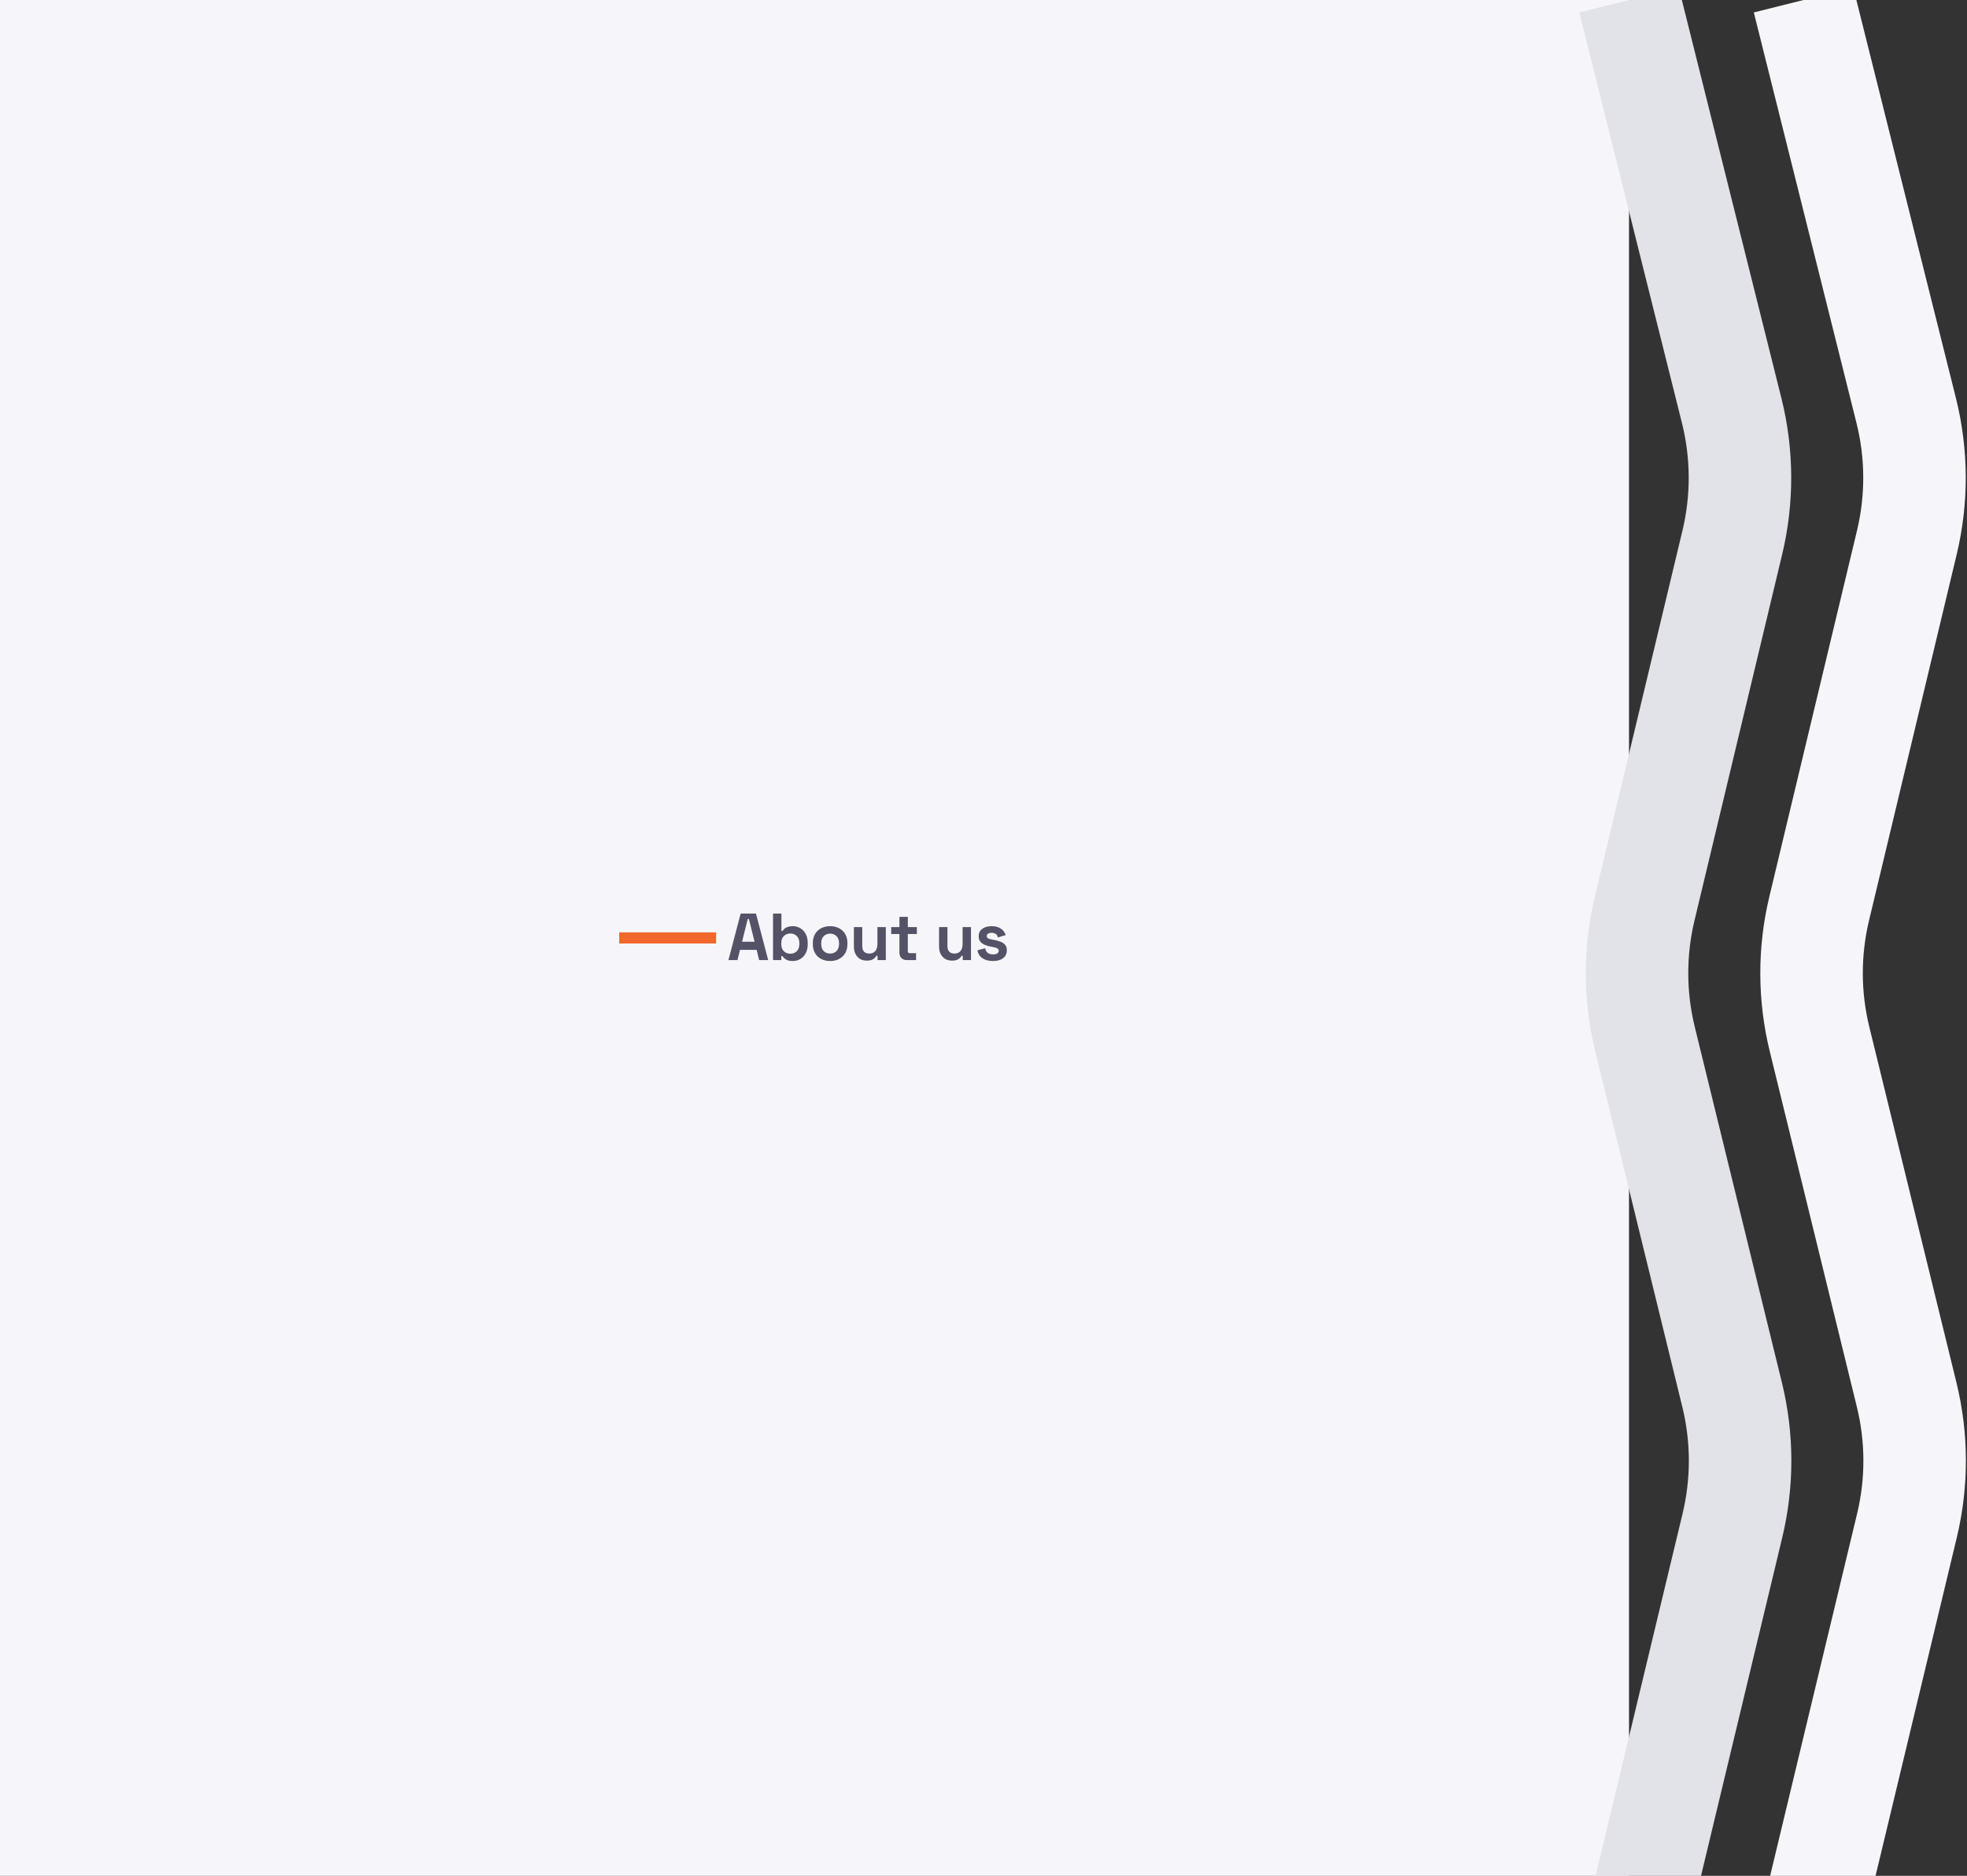 <svg width="710" height="677" viewBox="0 0 710 677" fill="none" xmlns="http://www.w3.org/2000/svg">
<rect x="0" y="0" width="710" height="677" fill="#333333" stroke="none"/>
<rect width="588" height="677" fill="#F6F6FA"/>
<rect x="223.5" y="336.5" width="35" height="4" fill="#F2672C"/>
<path d="M262.932 346.5L267.348 329.7H272.868L277.284 346.5H274.02L273.108 342.804H267.108L266.196 346.5H262.932ZM267.852 339.876H272.364L270.324 331.692H269.892L267.852 339.876ZM286.183 346.836C285.111 346.836 284.287 346.652 283.711 346.284C283.135 345.916 282.711 345.508 282.439 345.06H282.007V346.5H279.031V329.7H282.055V335.964H282.487C282.663 335.676 282.895 335.404 283.183 335.148C283.487 334.892 283.879 334.684 284.359 334.524C284.855 334.348 285.463 334.26 286.183 334.26C287.143 334.26 288.031 334.5 288.847 334.98C289.663 335.444 290.319 336.132 290.815 337.044C291.311 337.956 291.559 339.06 291.559 340.356V340.74C291.559 342.036 291.311 343.14 290.815 344.052C290.319 344.964 289.663 345.66 288.847 346.14C288.031 346.604 287.143 346.836 286.183 346.836ZM285.271 344.196C286.199 344.196 286.975 343.9 287.599 343.308C288.223 342.7 288.535 341.82 288.535 340.668V340.428C288.535 339.276 288.223 338.404 287.599 337.812C286.991 337.204 286.215 336.9 285.271 336.9C284.343 336.9 283.567 337.204 282.943 337.812C282.319 338.404 282.007 339.276 282.007 340.428V340.668C282.007 341.82 282.319 342.7 282.943 343.308C283.567 343.9 284.343 344.196 285.271 344.196ZM299.64 346.836C298.456 346.836 297.392 346.596 296.448 346.116C295.504 345.636 294.76 344.94 294.216 344.028C293.672 343.116 293.4 342.02 293.4 340.74V340.356C293.4 339.076 293.672 337.98 294.216 337.068C294.76 336.156 295.504 335.46 296.448 334.98C297.392 334.5 298.456 334.26 299.64 334.26C300.824 334.26 301.888 334.5 302.832 334.98C303.776 335.46 304.52 336.156 305.064 337.068C305.608 337.98 305.88 339.076 305.88 340.356V340.74C305.88 342.02 305.608 343.116 305.064 344.028C304.52 344.94 303.776 345.636 302.832 346.116C301.888 346.596 300.824 346.836 299.64 346.836ZM299.64 344.148C300.568 344.148 301.336 343.852 301.944 343.26C302.552 342.652 302.856 341.788 302.856 340.668V340.428C302.856 339.308 302.552 338.452 301.944 337.86C301.352 337.252 300.584 336.948 299.64 336.948C298.712 336.948 297.944 337.252 297.336 337.86C296.728 338.452 296.424 339.308 296.424 340.428V340.668C296.424 341.788 296.728 342.652 297.336 343.26C297.944 343.852 298.712 344.148 299.64 344.148ZM312.847 346.692C311.919 346.692 311.103 346.484 310.399 346.068C309.711 345.636 309.175 345.044 308.791 344.292C308.407 343.54 308.215 342.676 308.215 341.7V334.596H311.239V341.46C311.239 342.356 311.455 343.028 311.887 343.476C312.335 343.924 312.967 344.148 313.783 344.148C314.711 344.148 315.431 343.844 315.943 343.236C316.455 342.612 316.711 341.748 316.711 340.644V334.596H319.735V346.5H316.759V344.94H316.327C316.135 345.34 315.775 345.732 315.247 346.116C314.719 346.5 313.919 346.692 312.847 346.692ZM327.3 346.5C326.516 346.5 325.876 346.26 325.38 345.78C324.9 345.284 324.66 344.628 324.66 343.812V337.092H321.684V334.596H324.66V330.9H327.684V334.596H330.948V337.092H327.684V343.284C327.684 343.764 327.908 344.004 328.356 344.004H330.66V346.5H327.3ZM343.595 346.692C342.667 346.692 341.851 346.484 341.147 346.068C340.459 345.636 339.923 345.044 339.539 344.292C339.155 343.54 338.963 342.676 338.963 341.7V334.596H341.987V341.46C341.987 342.356 342.203 343.028 342.635 343.476C343.083 343.924 343.715 344.148 344.531 344.148C345.459 344.148 346.179 343.844 346.691 343.236C347.203 342.612 347.459 341.748 347.459 340.644V334.596H350.483V346.5H347.507V344.94H347.075C346.883 345.34 346.523 345.732 345.995 346.116C345.467 346.5 344.667 346.692 343.595 346.692ZM358.432 346.836C356.88 346.836 355.608 346.5 354.616 345.828C353.624 345.156 353.024 344.196 352.816 342.948L355.6 342.228C355.712 342.788 355.896 343.228 356.152 343.548C356.424 343.868 356.752 344.1 357.136 344.244C357.536 344.372 357.968 344.436 358.432 344.436C359.136 344.436 359.656 344.316 359.992 344.076C360.328 343.82 360.496 343.508 360.496 343.14C360.496 342.772 360.336 342.492 360.016 342.3C359.696 342.092 359.184 341.924 358.48 341.796L357.808 341.676C356.976 341.516 356.216 341.3 355.528 341.028C354.84 340.74 354.288 340.348 353.872 339.852C353.456 339.356 353.248 338.716 353.248 337.932C353.248 336.748 353.68 335.844 354.544 335.22C355.408 334.58 356.544 334.26 357.952 334.26C359.28 334.26 360.384 334.556 361.264 335.148C362.144 335.74 362.72 336.516 362.992 337.476L360.184 338.34C360.056 337.732 359.792 337.3 359.392 337.044C359.008 336.788 358.528 336.66 357.952 336.66C357.376 336.66 356.936 336.764 356.632 336.972C356.328 337.164 356.176 337.436 356.176 337.788C356.176 338.172 356.336 338.46 356.656 338.652C356.976 338.828 357.408 338.964 357.952 339.06L358.624 339.18C359.52 339.34 360.328 339.556 361.048 339.828C361.784 340.084 362.36 340.46 362.776 340.956C363.208 341.436 363.424 342.092 363.424 342.924C363.424 344.172 362.968 345.14 362.056 345.828C361.16 346.5 359.952 346.836 358.432 346.836Z" fill="#535266"/>
<path d="M588 0L625.061 148.188C628.963 163.789 629.044 180.101 625.299 195.741L593.643 327.918C589.934 343.401 589.977 359.546 593.766 375.009L625.226 503.401C629.02 518.885 629.057 535.052 625.334 550.554L588 706" stroke="#E2E2E9" stroke-width="37"/>
<path d="M651 0L688.061 148.188C691.963 163.789 692.044 180.101 688.299 195.741L656.643 327.918C652.934 343.401 652.977 359.546 656.766 375.009L688.226 503.401C692.02 518.885 692.057 535.052 688.334 550.554L651 706" stroke="#F6F6FA" stroke-width="37"/>
</svg>
